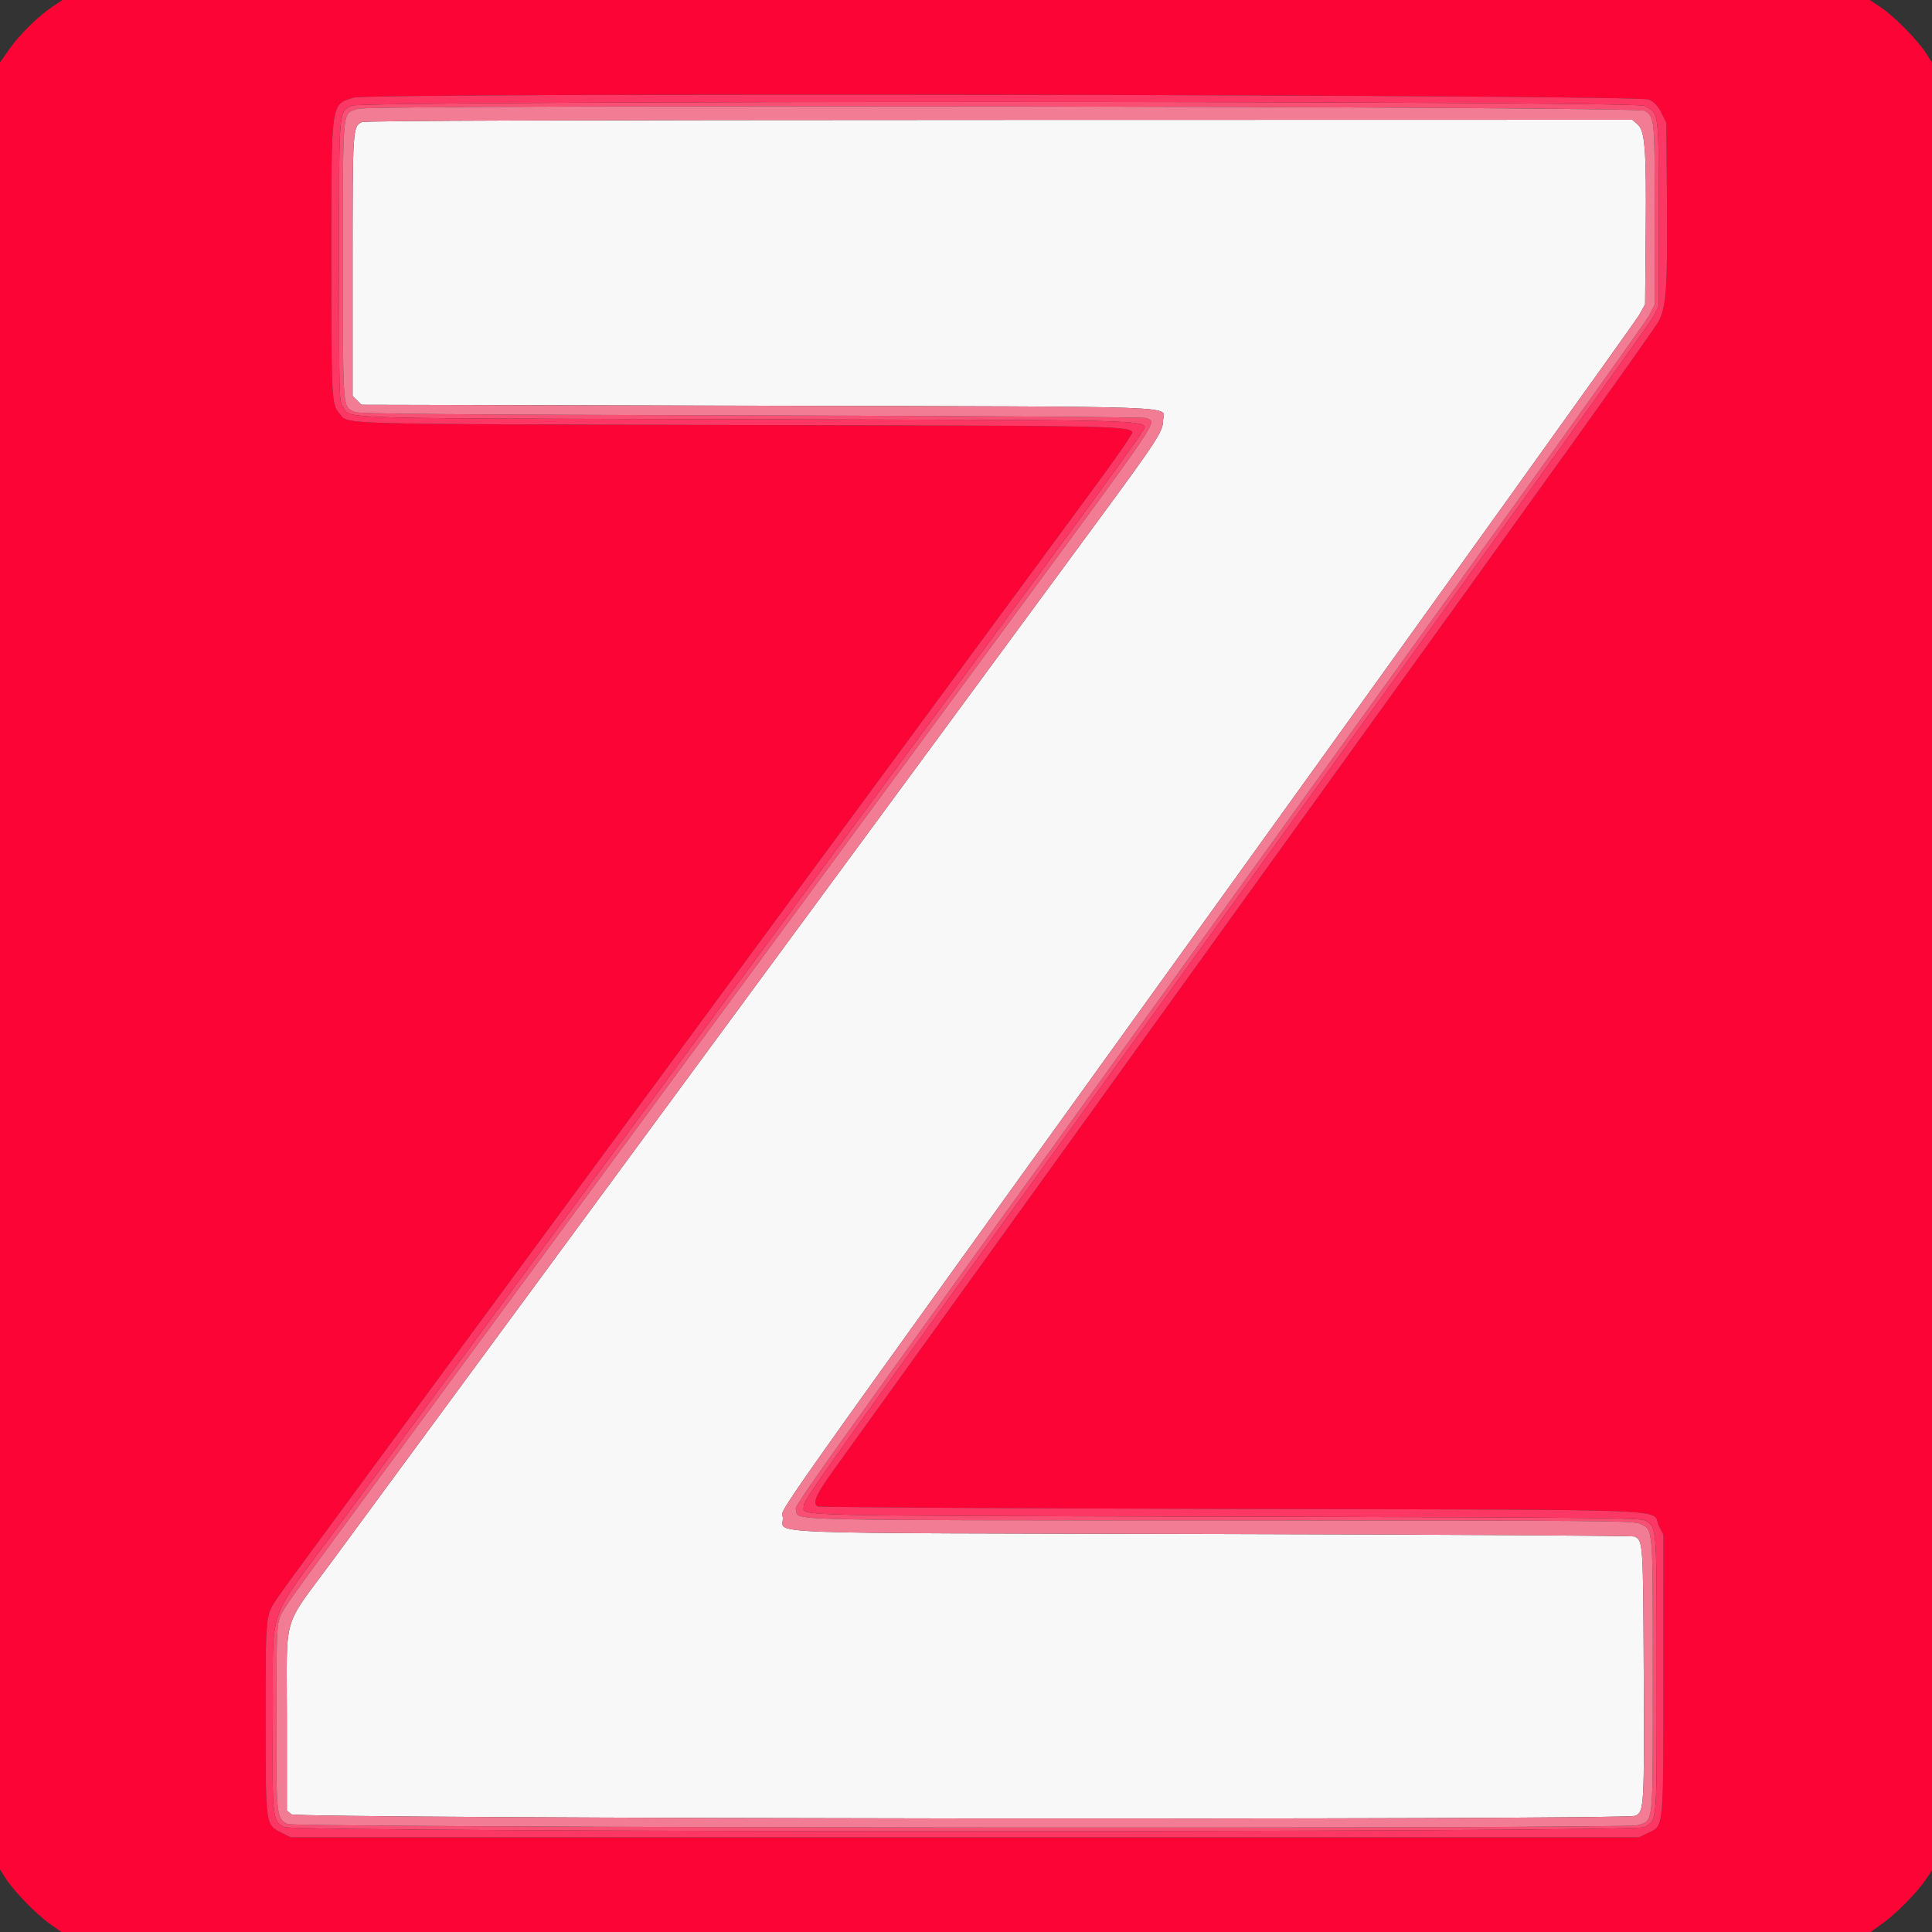 <svg id="svg" version="1.1" xmlns="http://www.w3.org/2000/svg" xmlns:xlink="http://www.w3.org/1999/xlink" width="400" height="400" viewBox="0, 0, 400,400"><rect x="0" y="0" width="400" height="400" fill="#333333" stroke="none"/><g id="svgg"><path id="path0" d="M74.928 25.275 C 73.015 26.201,73.000 26.427,73.000 55.089 L 73.000 81.978 73.911 82.889 L 74.822 83.800 156.729 84.000 C 248.871 84.225,240.800 83.924,240.800 87.137 C 240.800 89.270,239.441 91.358,227.558 107.493 C 208.654 133.162,193.517 153.722,185.810 164.200 C 177.027 176.141,124.854 247.021,96.597 285.400 C 86.068 299.700,73.682 316.530,69.071 322.800 C 58.163 337.633,59.400 333.394,59.400 355.935 L 59.400 374.870 60.344 375.635 C 61.503 376.574,336.530 376.870,338.583 375.935 C 340.391 375.111,340.451 374.097,340.321 346.478 C 340.194 319.321,340.172 318.982,338.446 318.122 C 338.091 317.945,299.010 317.710,251.600 317.600 C 153.612 317.373,162.340 317.705,162.081 314.191 C 161.919 311.982,154.963 321.817,251.611 187.600 C 299.217 121.490,338.714 66.410,339.383 65.200 L 340.600 63.000 340.730 48.109 C 340.881 30.832,340.591 27.067,339.008 25.706 L 337.955 24.800 206.878 24.827 C 115.936 24.846,75.533 24.983,74.928 25.275 " stroke="none" fill="#f9f8f8" fill-rule="evenodd"></path><path id="path1" d="M10.981 1.296 C 7.989 3.278,4.095 7.097,1.941 10.163 L -0.000 12.925 0.000 199.984 L 0.000 387.043 1.159 388.870 C 2.829 391.505,7.384 396.205,10.241 398.244 L 12.702 400.000 200.000 400.000 L 387.298 400.000 389.749 398.245 C 392.562 396.230,396.861 391.864,398.725 389.128 L 400.000 387.256 400.000 200.106 L 400.000 12.957 398.829 11.110 C 397.100 8.384,392.237 3.424,389.501 1.598 L 387.109 0.000 200.023 0.000 L 12.937 0.000 10.981 1.296 M341.400 20.600 C 342.573 21.187,343.267 21.933,344.000 23.400 L 345.000 25.400 345.130 41.200 C 345.278 59.271,344.999 63.465,343.445 66.460 C 342.553 68.179,320.731 98.668,274.204 163.200 C 268.891 170.570,259.233 183.980,252.744 193.000 C 246.254 202.020,226.366 229.650,208.548 254.400 C 190.730 279.150,174.497 301.709,172.476 304.532 C 168.908 309.514,168.195 311.161,169.300 311.876 C 169.575 312.054,208.050 312.290,254.800 312.400 C 351.381 312.627,341.593 312.231,343.500 315.994 L 344.400 317.770 344.391 346.585 C 344.381 379.497,344.541 377.886,341.119 379.542 L 339.347 380.400 199.758 380.400 L 60.170 380.400 58.385 379.500 C 54.920 377.753,55.000 378.316,55.000 355.600 C 55.000 333.695,54.913 334.514,57.666 330.496 C 58.837 328.787,64.609 320.923,89.003 287.800 C 93.216 282.080,124.084 240.140,157.599 194.600 C 191.115 149.060,221.787 107.390,225.761 102.000 C 229.735 96.610,233.305 91.577,233.694 90.815 C 235.141 87.979,242.084 88.222,153.286 88.000 C 67.366 87.785,72.217 87.924,70.280 85.623 C 68.635 83.667,68.600 82.998,68.600 53.400 C 68.600 20.529,68.435 21.704,73.257 20.196 C 76.562 19.162,339.316 19.558,341.400 20.600 " stroke="none" fill="#fc0435" fill-rule="evenodd"></path><path id="path2" d="M72.879 21.869 C 70.074 23.251,70.200 21.742,70.200 54.071 C 70.200 82.931,70.206 83.149,71.036 84.271 C 72.888 86.773,66.515 86.581,154.886 86.800 C 245.498 87.025,237.716 86.731,236.150 89.871 C 235.731 90.712,227.367 102.290,217.564 115.600 C 207.760 128.910,173.572 175.350,141.590 218.800 C 109.607 262.250,77.804 305.450,70.916 314.800 C 54.660 336.868,56.623 331.388,56.486 355.079 C 56.359 376.908,56.359 376.904,58.868 378.273 C 60.916 379.390,338.808 379.411,340.512 378.294 C 343.146 376.569,343.000 378.413,343.000 346.818 C 343.000 315.878,343.035 316.397,340.860 314.919 C 339.850 314.234,335.746 314.191,253.761 314.000 C 161.592 313.786,166.400 313.902,166.400 311.886 C 166.400 310.490,166.299 310.632,254.769 187.800 C 302.306 121.800,341.695 66.810,342.300 65.600 L 343.400 63.400 343.400 44.129 C 343.400 22.486,343.540 23.516,340.372 21.901 C 338.323 20.856,74.998 20.825,72.879 21.869 M340.535 22.921 C 342.584 24.263,342.600 24.432,342.600 44.415 L 342.600 63.029 341.394 65.415 C 340.730 66.727,301.682 121.260,254.621 186.600 C 158.410 320.179,164.712 311.319,164.878 312.748 C 165.120 314.834,161.608 314.753,253.000 314.778 C 333.287 314.800,338.281 314.842,339.600 315.501 C 342.308 316.854,342.200 315.554,342.200 346.871 C 342.200 378.823,342.410 376.768,339.023 377.902 C 336.682 378.686,61.051 378.432,59.519 377.645 C 57.227 376.467,57.200 376.212,57.200 355.903 C 57.200 341.167,57.315 336.944,57.758 335.473 C 58.414 333.293,58.213 333.580,76.017 309.400 C 83.631 299.060,105.493 269.360,124.600 243.400 C 163.221 190.926,173.501 176.962,209.408 128.200 C 241.178 85.056,239.477 87.591,237.343 86.559 C 236.916 86.353,202.185 86.115,155.600 86.000 C 93.628 85.847,74.347 85.687,73.521 85.318 C 70.877 84.136,71.000 85.671,71.000 53.947 C 71.000 21.643,70.805 23.657,74.037 22.521 C 76.619 21.614,339.142 22.008,340.535 22.921 " stroke="none" fill="#f94f74" fill-rule="evenodd"></path><path id="path3" d="M73.257 20.196 C 68.435 21.704,68.600 20.529,68.600 53.400 C 68.600 82.998,68.635 83.667,70.280 85.623 C 72.217 87.924,67.366 87.785,153.286 88.000 C 242.084 88.222,235.141 87.979,233.694 90.815 C 233.305 91.577,229.735 96.610,225.761 102.000 C 221.787 107.390,191.115 149.060,157.599 194.600 C 124.084 240.140,93.216 282.080,89.003 287.800 C 64.609 320.923,58.837 328.787,57.666 330.496 C 54.913 334.514,55.000 333.695,55.000 355.600 C 55.000 378.316,54.920 377.753,58.385 379.500 L 60.170 380.400 199.758 380.400 L 339.347 380.400 341.119 379.542 C 344.541 377.886,344.381 379.497,344.391 346.585 L 344.400 317.770 343.500 315.994 C 341.593 312.231,351.381 312.627,254.800 312.400 C 208.050 312.290,169.575 312.054,169.300 311.876 C 168.195 311.161,168.908 309.514,172.476 304.532 C 174.497 301.709,190.730 279.150,208.548 254.400 C 226.366 229.650,246.254 202.020,252.744 193.000 C 259.233 183.980,268.891 170.570,274.204 163.200 C 320.731 98.668,342.553 68.179,343.445 66.460 C 344.999 63.465,345.278 59.271,345.130 41.200 L 345.000 25.400 344.000 23.400 C 343.267 21.933,342.573 21.187,341.400 20.600 C 339.316 19.558,76.562 19.162,73.257 20.196 M340.372 21.901 C 343.540 23.516,343.400 22.486,343.400 44.129 L 343.400 63.400 342.300 65.600 C 341.695 66.810,302.306 121.800,254.769 187.800 C 166.299 310.632,166.400 310.490,166.400 311.886 C 166.400 313.902,161.592 313.786,253.761 314.000 C 335.746 314.191,339.850 314.234,340.860 314.919 C 343.035 316.397,343.000 315.878,343.000 346.818 C 343.000 378.413,343.146 376.569,340.512 378.294 C 338.808 379.411,60.916 379.390,58.868 378.273 C 56.359 376.904,56.359 376.908,56.486 355.079 C 56.623 331.388,54.660 336.868,70.916 314.800 C 77.804 305.450,109.607 262.250,141.590 218.800 C 173.572 175.350,207.760 128.910,217.564 115.600 C 227.367 102.290,235.731 90.712,236.150 89.871 C 237.716 86.731,245.498 87.025,154.886 86.800 C 66.515 86.581,72.888 86.773,71.036 84.271 C 70.206 83.149,70.200 82.931,70.200 54.071 C 70.200 21.742,70.074 23.251,72.879 21.869 C 74.998 20.825,338.323 20.856,340.372 21.901 " stroke="none" fill="#fc3764" fill-rule="evenodd"></path><path id="path4" d="M74.037 22.521 C 70.805 23.657,71.000 21.643,71.000 53.947 C 71.000 85.671,70.877 84.136,73.521 85.318 C 74.347 85.687,93.628 85.847,155.600 86.000 C 202.185 86.115,236.916 86.353,237.343 86.559 C 239.477 87.591,241.178 85.056,209.408 128.200 C 173.501 176.962,163.221 190.926,124.600 243.400 C 105.493 269.360,83.631 299.060,76.017 309.400 C 58.213 333.580,58.414 333.293,57.758 335.473 C 57.315 336.944,57.200 341.167,57.200 355.903 C 57.200 376.212,57.227 376.467,59.519 377.645 C 61.051 378.432,336.682 378.686,339.023 377.902 C 342.410 376.768,342.200 378.823,342.200 346.871 C 342.200 315.554,342.308 316.854,339.600 315.501 C 338.281 314.842,333.287 314.800,253.000 314.778 C 161.608 314.753,165.120 314.834,164.878 312.748 C 164.712 311.319,158.410 320.179,254.621 186.600 C 301.682 121.260,340.730 66.727,341.394 65.415 L 342.600 63.029 342.600 44.415 C 342.600 24.432,342.584 24.263,340.535 22.921 C 339.142 22.008,76.619 21.614,74.037 22.521 M339.008 25.706 C 340.591 27.067,340.881 30.832,340.730 48.109 L 340.600 63.000 339.383 65.200 C 338.714 66.410,299.217 121.490,251.611 187.600 C 154.963 321.817,161.919 311.982,162.081 314.191 C 162.340 317.705,153.612 317.373,251.600 317.600 C 299.010 317.710,338.091 317.945,338.446 318.122 C 340.172 318.982,340.194 319.321,340.321 346.478 C 340.451 374.097,340.391 375.111,338.583 375.935 C 336.530 376.870,61.503 376.574,60.344 375.635 L 59.400 374.870 59.400 355.935 C 59.400 333.394,58.163 337.633,69.071 322.800 C 73.682 316.530,86.068 299.700,96.597 285.400 C 124.854 247.021,177.027 176.141,185.810 164.200 C 193.517 153.722,208.654 133.162,227.558 107.493 C 239.441 91.358,240.800 89.270,240.800 87.137 C 240.800 83.924,248.871 84.225,156.729 84.000 L 74.822 83.800 73.911 82.889 L 73.000 81.978 73.000 55.089 C 73.000 26.427,73.015 26.201,74.928 25.275 C 75.533 24.983,115.936 24.846,206.878 24.827 L 337.955 24.800 339.008 25.706 " stroke="none" fill="#f27c94" fill-rule="evenodd"></path></g></svg>